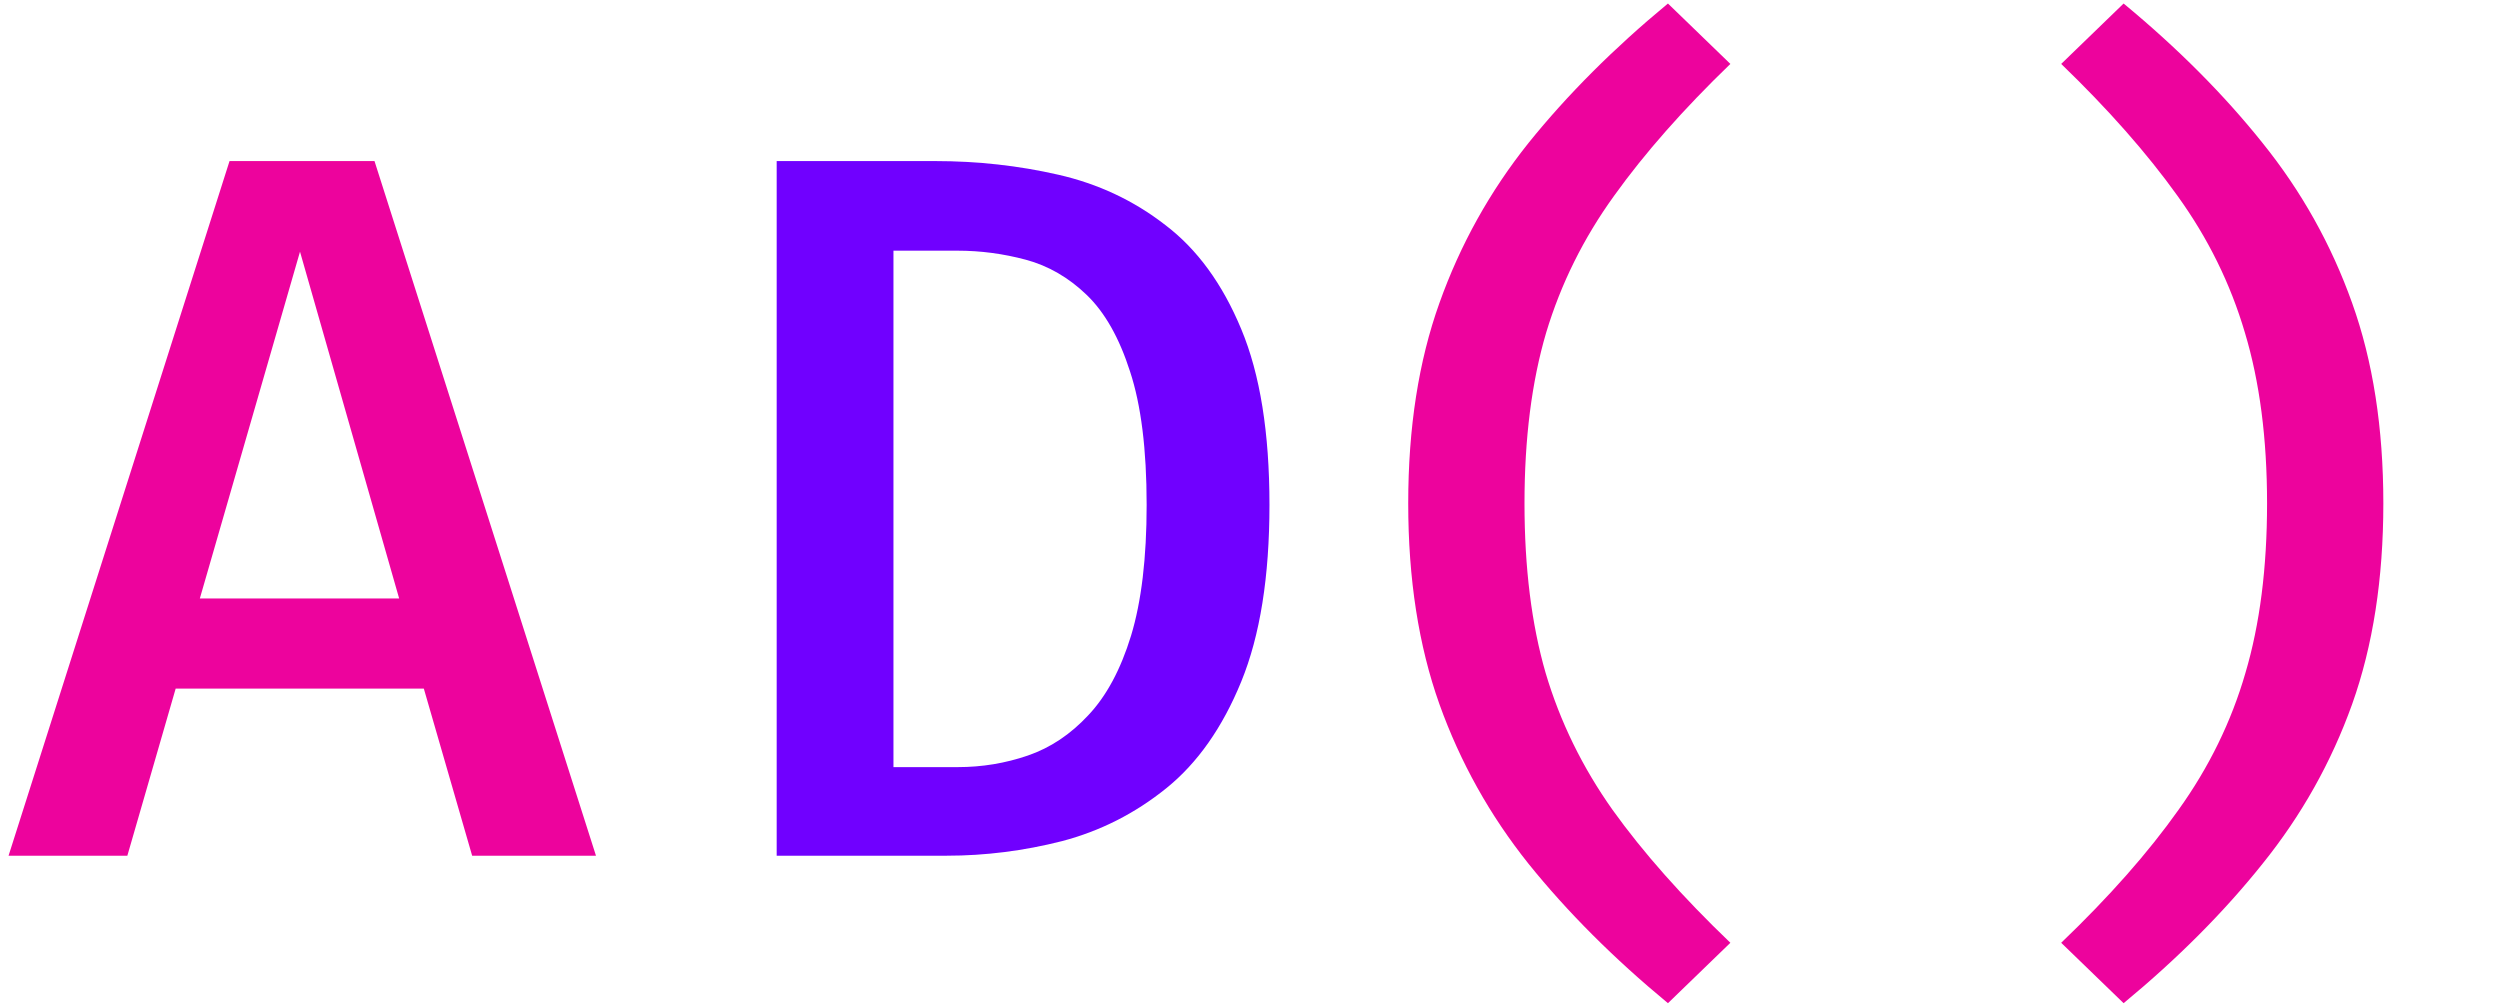 <svg width="149" height="60" viewBox="0 0 149 60" fill="none" xmlns="http://www.w3.org/2000/svg">
<path d="M25.26 41.04H10.47L7.59 51H0.51L13.68 9.6H22.32L35.52 51H28.14L25.26 41.04ZM11.91 35.67H23.79L17.88 15L11.91 35.67Z" fill="#ED039D"/>
<path d="M75.66 30.09C75.66 34.37 75.1 37.88 73.98 40.62C72.86 43.36 71.37 45.48 69.51 46.98C67.65 48.48 65.58 49.53 63.3 50.13C61.02 50.71 58.73 51 56.43 51H46.29V9.6H55.74C58.26 9.6 60.7 9.87 63.06 10.41C65.44 10.95 67.57 11.95 69.45 13.41C71.35 14.85 72.86 16.92 73.98 19.62C75.1 22.3 75.66 25.79 75.66 30.09ZM68.34 30.09C68.34 26.79 68.01 24.14 67.35 22.14C66.71 20.14 65.85 18.62 64.77 17.58C63.69 16.54 62.48 15.84 61.14 15.48C59.8 15.12 58.44 14.94 57.06 14.94H53.25V45.72H57.09C58.53 45.72 59.92 45.49 61.26 45.03C62.6 44.57 63.8 43.77 64.86 42.63C65.94 41.49 66.79 39.91 67.41 37.89C68.03 35.85 68.34 33.25 68.34 30.09Z" fill="#7000FF"/>
<path d="M90.86 30C90.86 33.84 91.28 37.21 92.12 40.11C92.98 43.01 94.31 45.73 96.11 48.27C97.93 50.81 100.27 53.45 103.13 56.19L99.41 59.79C96.19 57.13 93.42 54.36 91.1 51.48C88.8 48.6 87.03 45.43 85.79 41.97C84.55 38.49 83.93 34.5 83.93 30C83.93 25.5 84.55 21.52 85.79 18.06C87.03 14.58 88.8 11.4 91.1 8.52C93.42 5.64 96.19 2.87 99.41 0.21L103.13 3.81C100.33 6.51 98.02 9.13 96.2 11.67C94.38 14.19 93.03 16.91 92.15 19.83C91.29 22.75 90.86 26.14 90.86 30ZM135.117 30C135.117 26.14 134.677 22.75 133.797 19.83C132.937 16.91 131.597 14.19 129.777 11.67C127.957 9.13 125.647 6.51 122.847 3.81L126.567 0.21C129.787 2.87 132.547 5.64 134.847 8.52C137.167 11.4 138.947 14.58 140.187 18.06C141.427 21.52 142.047 25.5 142.047 30C142.047 34.5 141.427 38.49 140.187 41.97C138.947 45.43 137.167 48.6 134.847 51.48C132.547 54.36 129.787 57.13 126.567 59.79L122.847 56.19C125.707 53.45 128.037 50.81 129.837 48.27C131.657 45.73 132.987 43.01 133.827 40.11C134.687 37.21 135.117 33.84 135.117 30Z" fill="#ED039D"/>
</svg>
